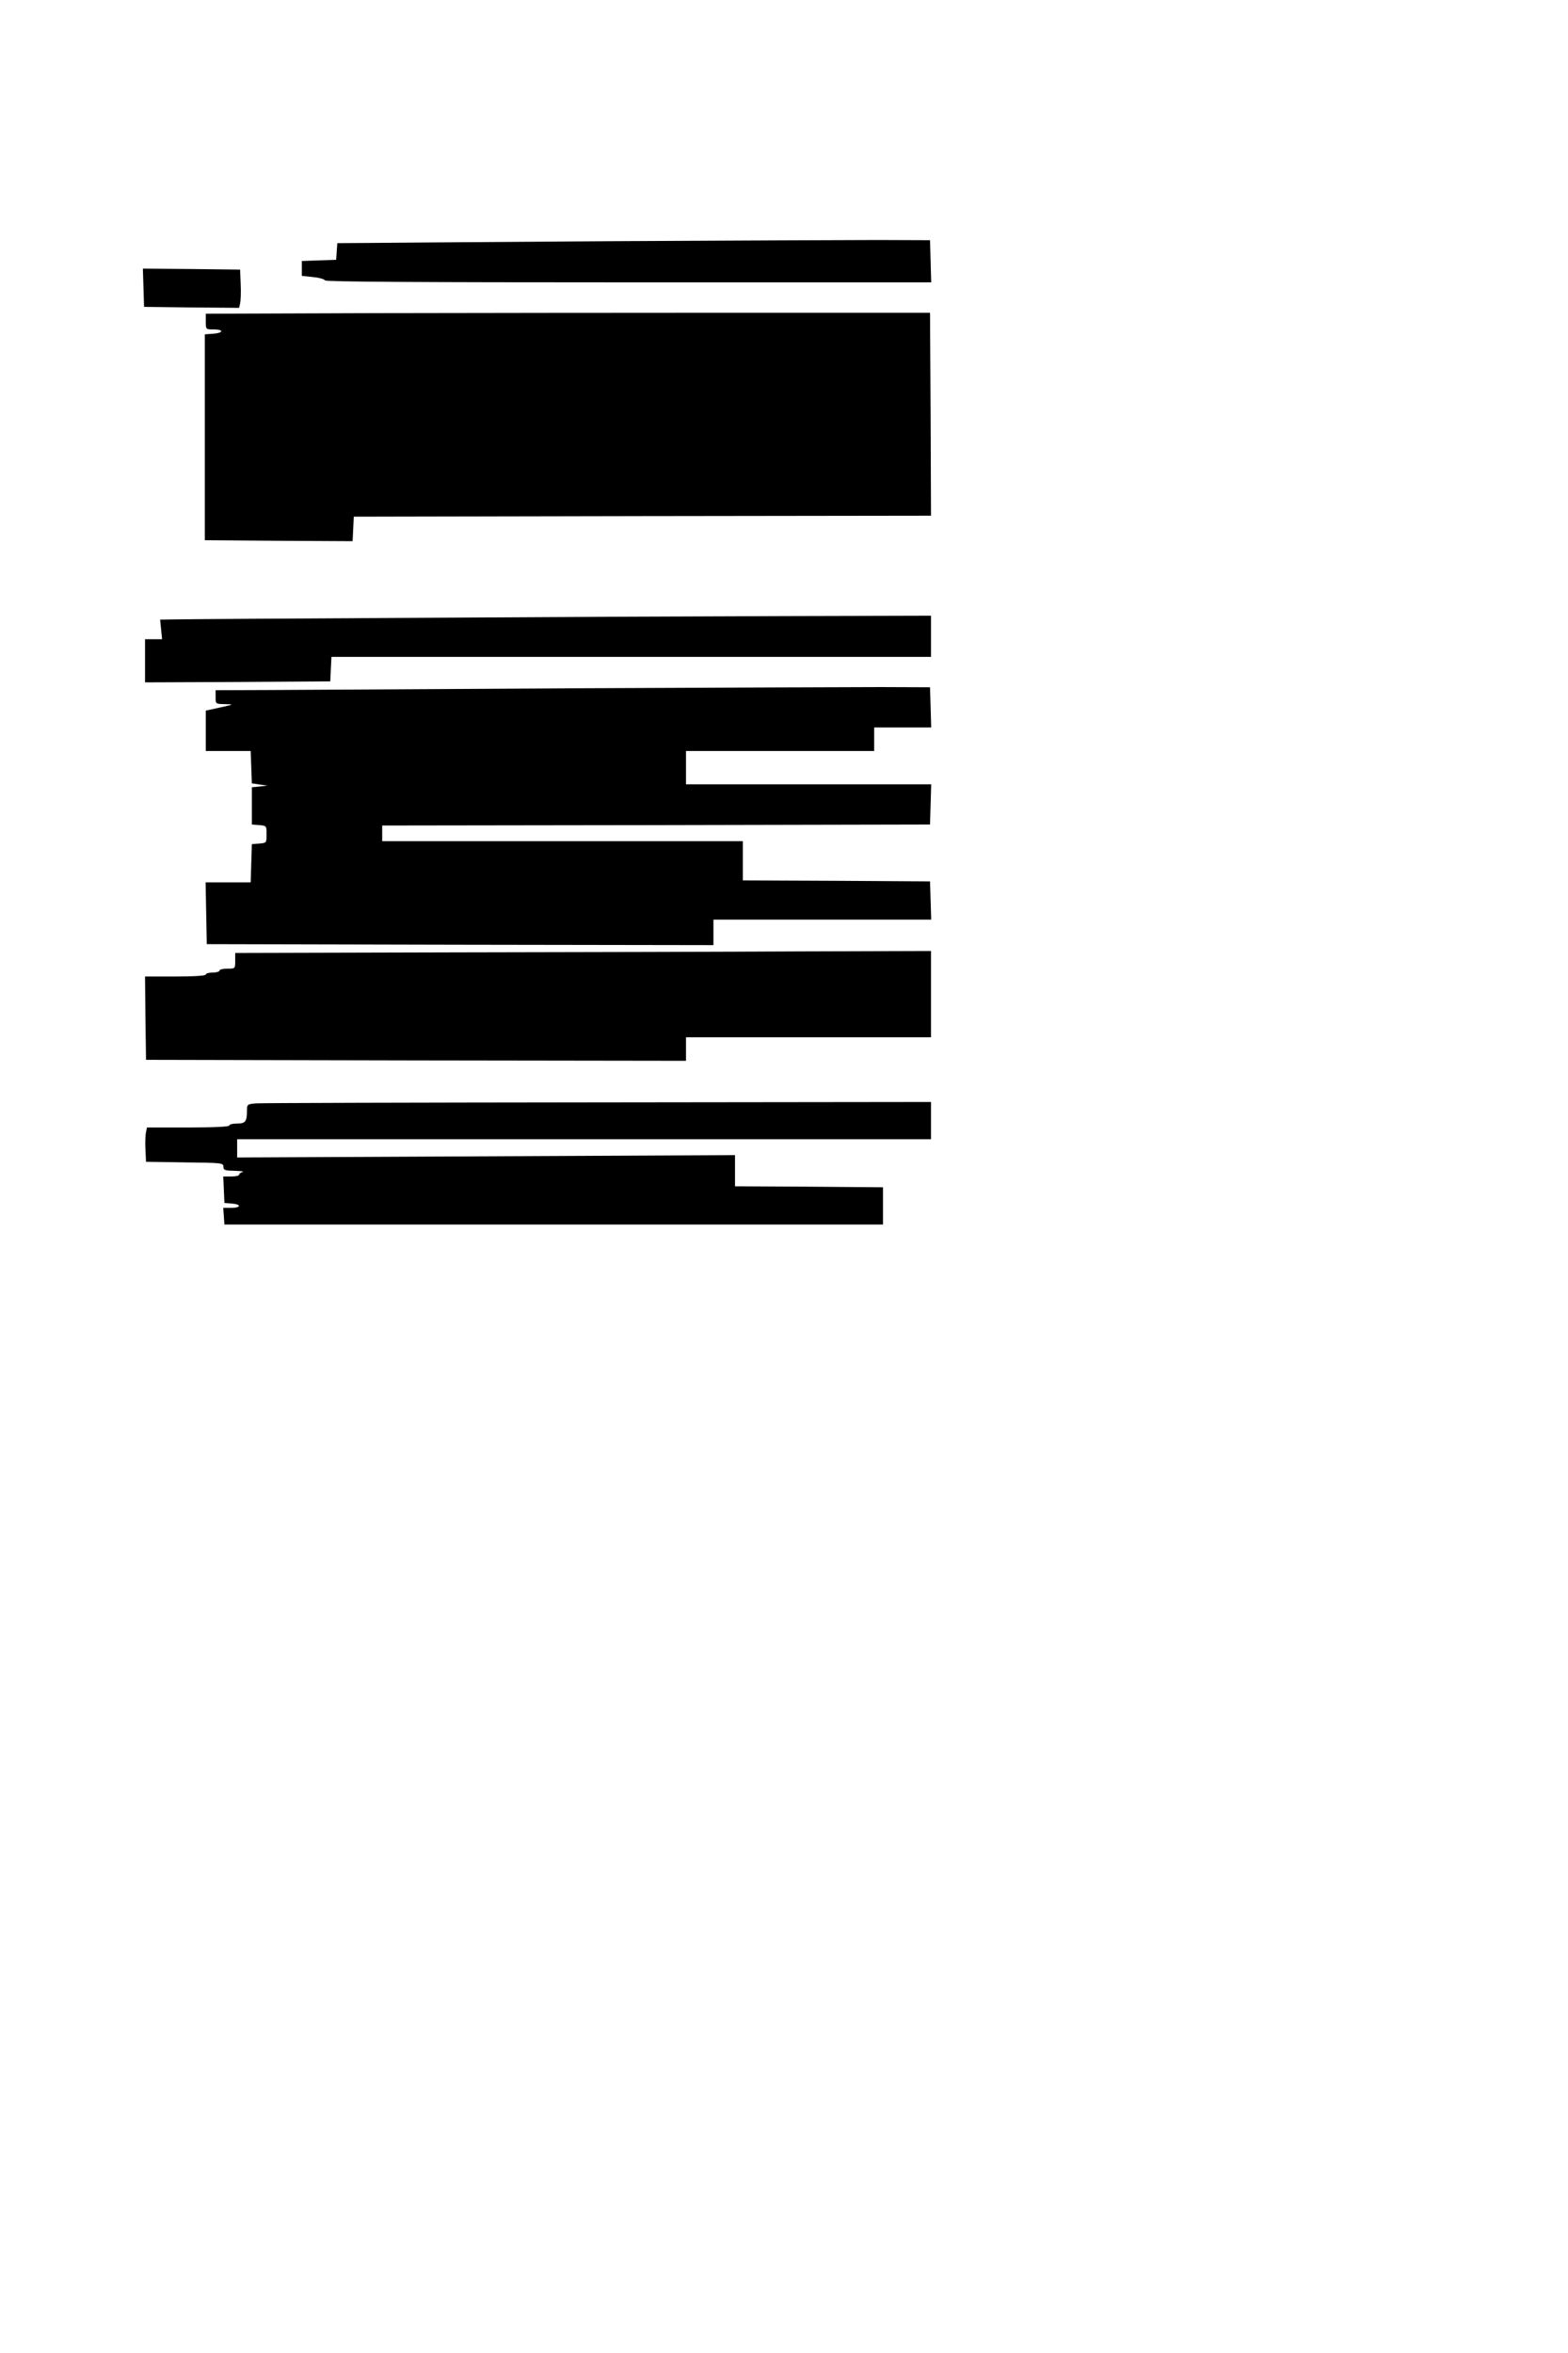 <?xml version="1.0" standalone="no"?>
<!DOCTYPE svg PUBLIC "-//W3C//DTD SVG 20010904//EN"
 "http://www.w3.org/TR/2001/REC-SVG-20010904/DTD/svg10.dtd">
<svg version="1.0" xmlns="http://www.w3.org/2000/svg"
 width="800pt" height="1200pt" viewBox="0 0 800 1200"
 preserveAspectRatio="xMidYMid meet">
<g transform="translate(0,1200) scale(0.1,-0.1)"
fill="#000000" stroke="none">
<path d="M3125 10770 c-599 -4 -1161 -8 -1247 -9 l-157 -1 -3 -42 -3 -43 -87
-3 -88 -3 0 -38 0 -38 57 -6 c32 -3 59 -11 61 -17 3 -7 480 -10 1548 -10
l1545 0 -3 108 -3 107 -265 1 c-146 0 -755 -3 -1355 -6z"/>
<path d="M732 10533 l3 -98 242 -3 243 -2 5 22 c3 13 5 57 3 98 l-3 75 -248 3
-248 2 3 -97z"/>
<path d="M1903 10403 l-853 -3 0 -40 c0 -40 0 -40 40 -40 53 0 51 -18 -2 -22
l-43 -3 0 -525 0 -525 377 -3 377 -2 3 62 3 63 1473 3 1472 2 -2 518 -3 517
-995 0 c-547 0 -1379 -1 -1847 -2z"/>
<path d="M2095 8849 c-627 -3 -1171 -7 -1209 -8 l-69 -1 5 -50 5 -50 -43 0
-44 0 0 -110 0 -110 473 2 472 3 3 63 3 62 1529 0 1530 0 0 105 0 105 -757 -2
c-417 -1 -1271 -5 -1898 -9z"/>
<path d="M2955 8490 c-709 -4 -1417 -8 -1572 -9 l-283 -1 0 -35 c0 -35 0 -35
48 -36 47 -1 47 -1 -25 -17 l-73 -16 0 -103 0 -103 115 0 114 0 3 -82 3 -83
40 -6 40 -5 -40 -5 -40 -4 0 -95 0 -95 38 -3 c37 -3 37 -4 37 -47 0 -43 0 -44
-37 -47 l-38 -3 -3 -97 -3 -98 -115 0 -115 0 3 -157 3 -158 1293 -3 1292 -2 0
65 0 65 555 0 556 0 -3 98 -3 97 -477 3 -478 2 0 100 0 100 -920 0 -920 0 0
40 0 40 1398 2 1397 3 3 103 3 102 -626 0 -625 0 0 85 0 85 480 0 480 0 0 60
0 60 145 0 146 0 -3 103 -3 102 -250 1 c-137 0 -830 -3 -1540 -6z"/>
<path d="M2317 7143 l-1117 -3 0 -40 c0 -40 0 -40 -40 -40 -22 0 -40 -4 -40
-10 0 -5 -16 -10 -35 -10 -19 0 -35 -4 -35 -10 0 -6 -58 -10 -155 -10 l-155 0
2 -212 3 -213 1378 -3 1377 -2 0 60 0 60 625 0 625 0 0 220 0 220 -657 -2
c-362 -2 -1161 -4 -1776 -5z"/>
<path d="M1308 6373 c-47 -4 -48 -5 -48 -38 0 -55 -8 -65 -51 -65 -21 0 -39
-4 -39 -10 0 -6 -77 -10 -210 -10 l-210 0 -5 -23 c-3 -12 -5 -52 -3 -87 l3
-65 198 -3 c189 -2 197 -3 197 -22 0 -18 7 -20 58 -21 31 -1 49 -3 40 -6 -10
-2 -18 -9 -18 -14 0 -5 -18 -9 -40 -9 l-41 0 3 -67 3 -68 38 -3 c50 -4 47 -22
-4 -22 l-40 0 3 -42 3 -43 1680 0 1680 0 0 95 0 95 -377 3 -378 2 0 79 0 80
-1270 -6 -1270 -6 0 46 0 47 1770 0 1770 0 0 95 0 95 -1697 -2 c-934 -1 -1719
-3 -1745 -5z"/>
</g>
</svg>
